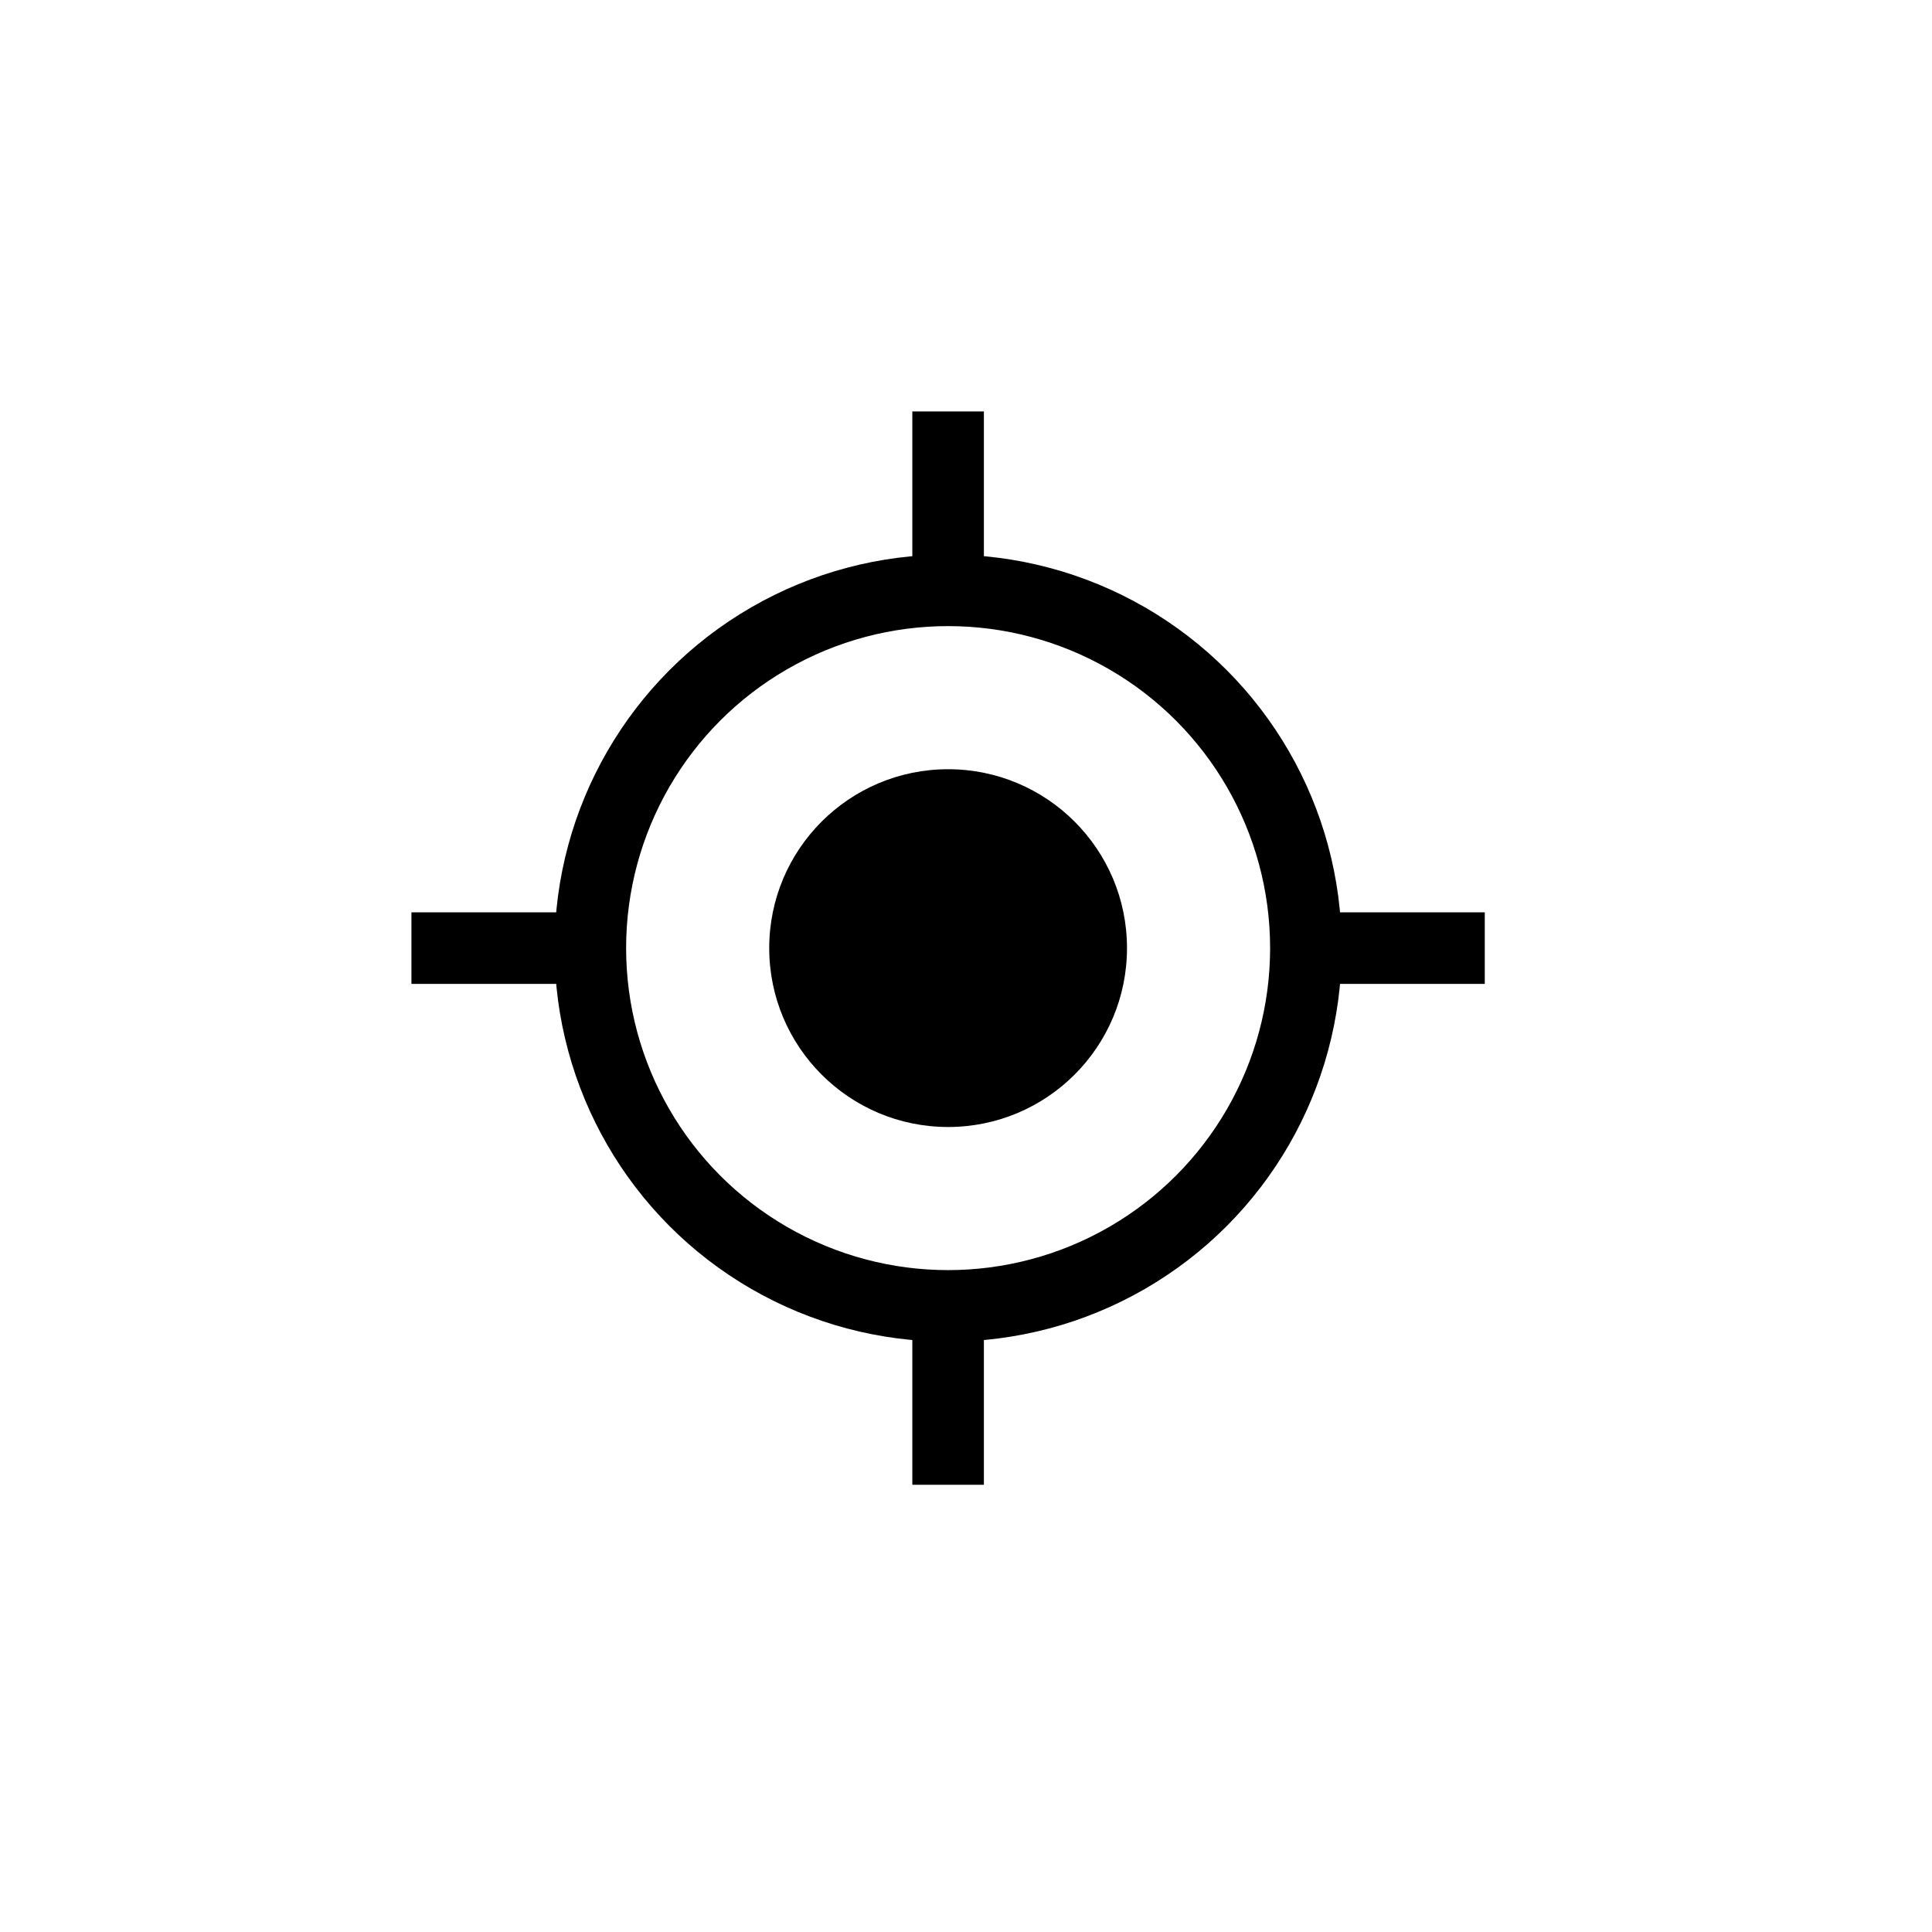 <?xml version="1.0" encoding="UTF-8" standalone="no"?>
<!-- Created with Inkscape (http://www.inkscape.org/) -->

<svg
   version="1.1"
   id="svg251"
   width="54"
   height="54"
   viewBox="0 0 54 54"
   xmlns="http://www.w3.org/2000/svg"
   xmlns:svg="http://www.w3.org/2000/svg">
  <defs
     id="defs255" />
  <g
     id="g257">
    <circle
       style="fill:none;stroke:#000000;stroke-width:2;stroke-dasharray:none"
       id="outer-circle"
       r="10"
       cy="26.5"
       cx="26.5" />
    <path
       style="fill:none;stroke:#000000;stroke-width:2;stroke-dasharray:none"
       d="M 26.5,16.5 v -5"
       id="up-line" />
    <path
       style="fill:none;stroke:#000000;stroke-width:2;stroke-dasharray:none"
       d="M 36.5,26.5 h 5"
       id="right-line" />
    <path
       style="fill:none;stroke:#000000;stroke-width:2;stroke-dasharray:none"
       d="M 16.5,26.5 h -5"
       id="left-line" />
    <path
       style="fill:none;stroke:#000000;stroke-width:2;stroke-dasharray:none"
       d="M 26.5,36.5 v 5"
       id="down-line" />
    <circle
       style="fill:#000000;stroke:none;stroke-width:2;stroke-dasharray:none;fill-opacity:1"
       id="inner-circle"
       r="5"
       cy="26.5"
       cx="26.5" />
  </g>
</svg>

